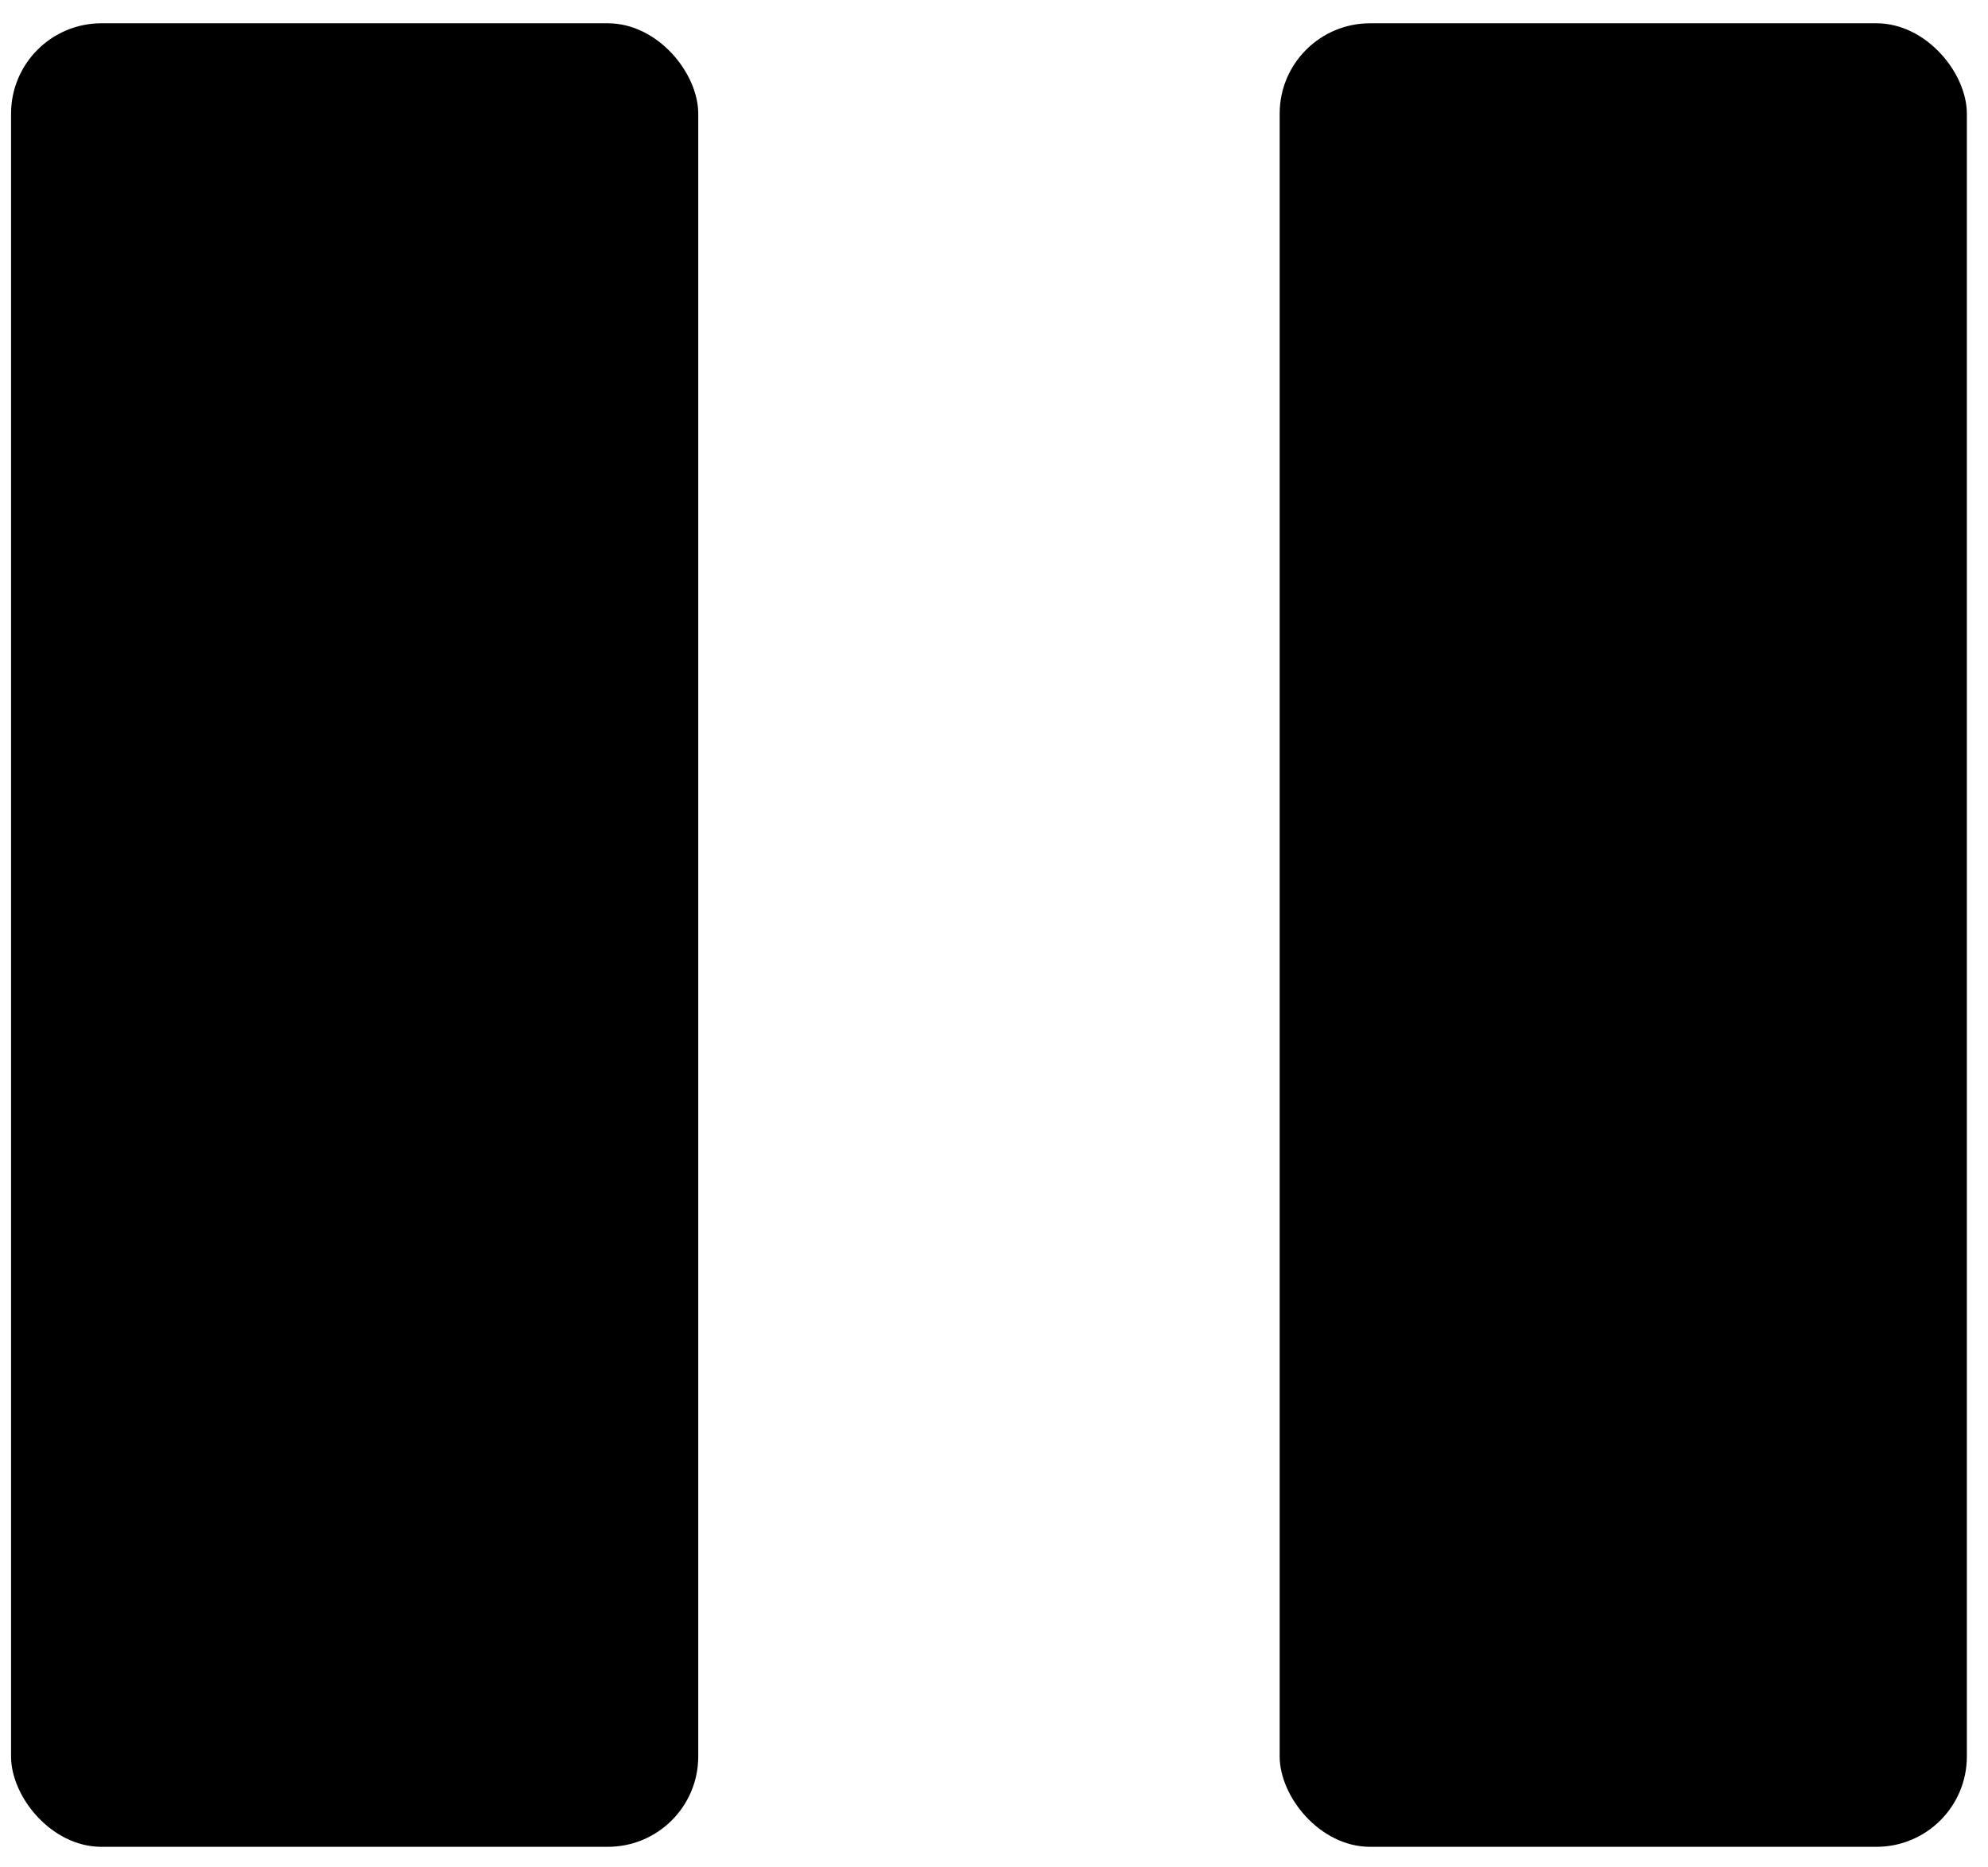 <svg width="66" height="62" viewBox="0 0 66 62" fill="none" xmlns="http://www.w3.org/2000/svg">
<rect x="0.367" y="0.773" width="22.814" height="60.544" rx="3" fill="black"/>
<rect x="42.484" y="0.773" width="22.814" height="60.544" rx="3" fill="black"/>
</svg>
